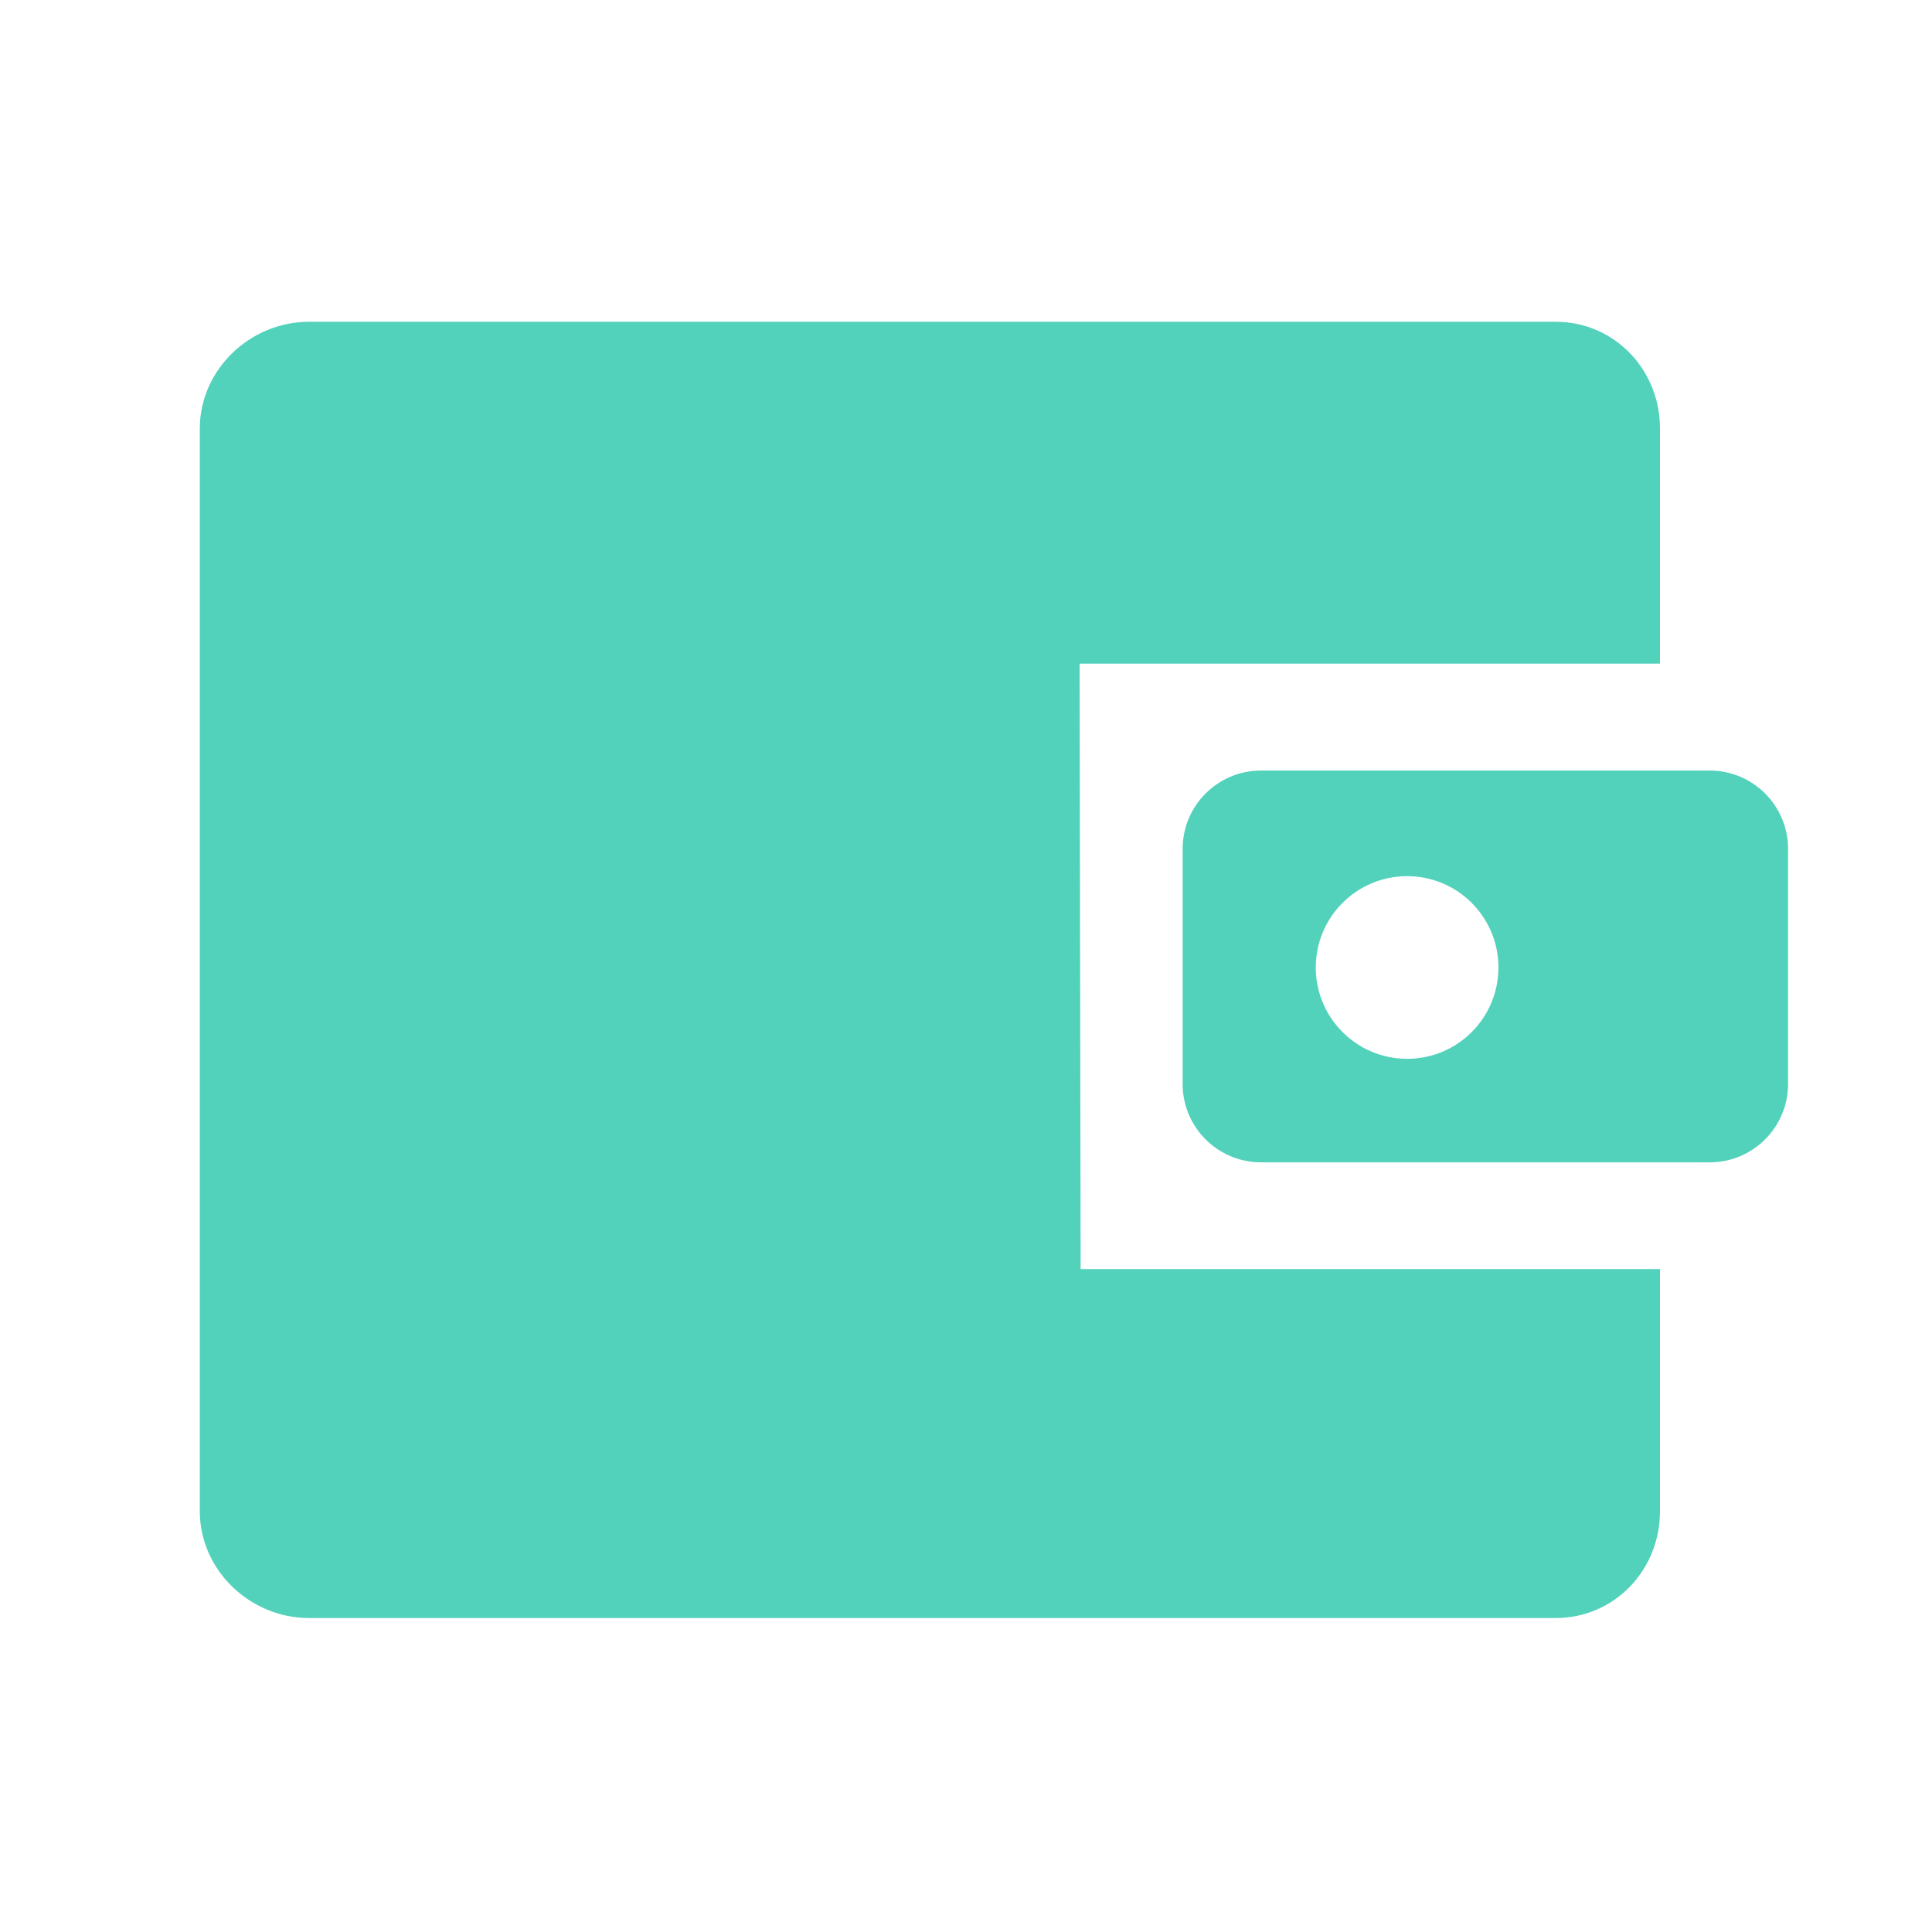 <svg width="24" height="24" viewBox="0 0 24 24" fill="none" xmlns="http://www.w3.org/2000/svg">
<path d="M22.212 10.546C22.212 10.008 21.776 9.572 21.239 9.572H15.665C15.127 9.572 14.691 10.008 14.691 10.546V13.465C14.691 14.003 15.127 14.439 15.665 14.439H21.239C21.776 14.439 22.212 14.003 22.212 13.465V10.546ZM17.48 13.153C16.853 13.153 16.345 12.645 16.345 12.018C16.345 11.392 16.853 10.884 17.48 10.884C18.107 10.884 18.614 11.392 18.614 12.018C18.614 12.645 18.107 13.153 17.48 13.153Z" fill="#52D2BB"/>
<path d="M13.411 8.244H20.621V5.324C20.621 4.592 20.055 3.997 19.323 3.997H3.839C3.107 3.997 2.482 4.592 2.482 5.324V18.773C2.482 19.505 3.107 20.1 3.839 20.1H19.323C20.055 20.1 20.621 19.505 20.621 18.773V15.765H13.424L13.411 8.244Z" fill="#52D2BB"/>
</svg>

